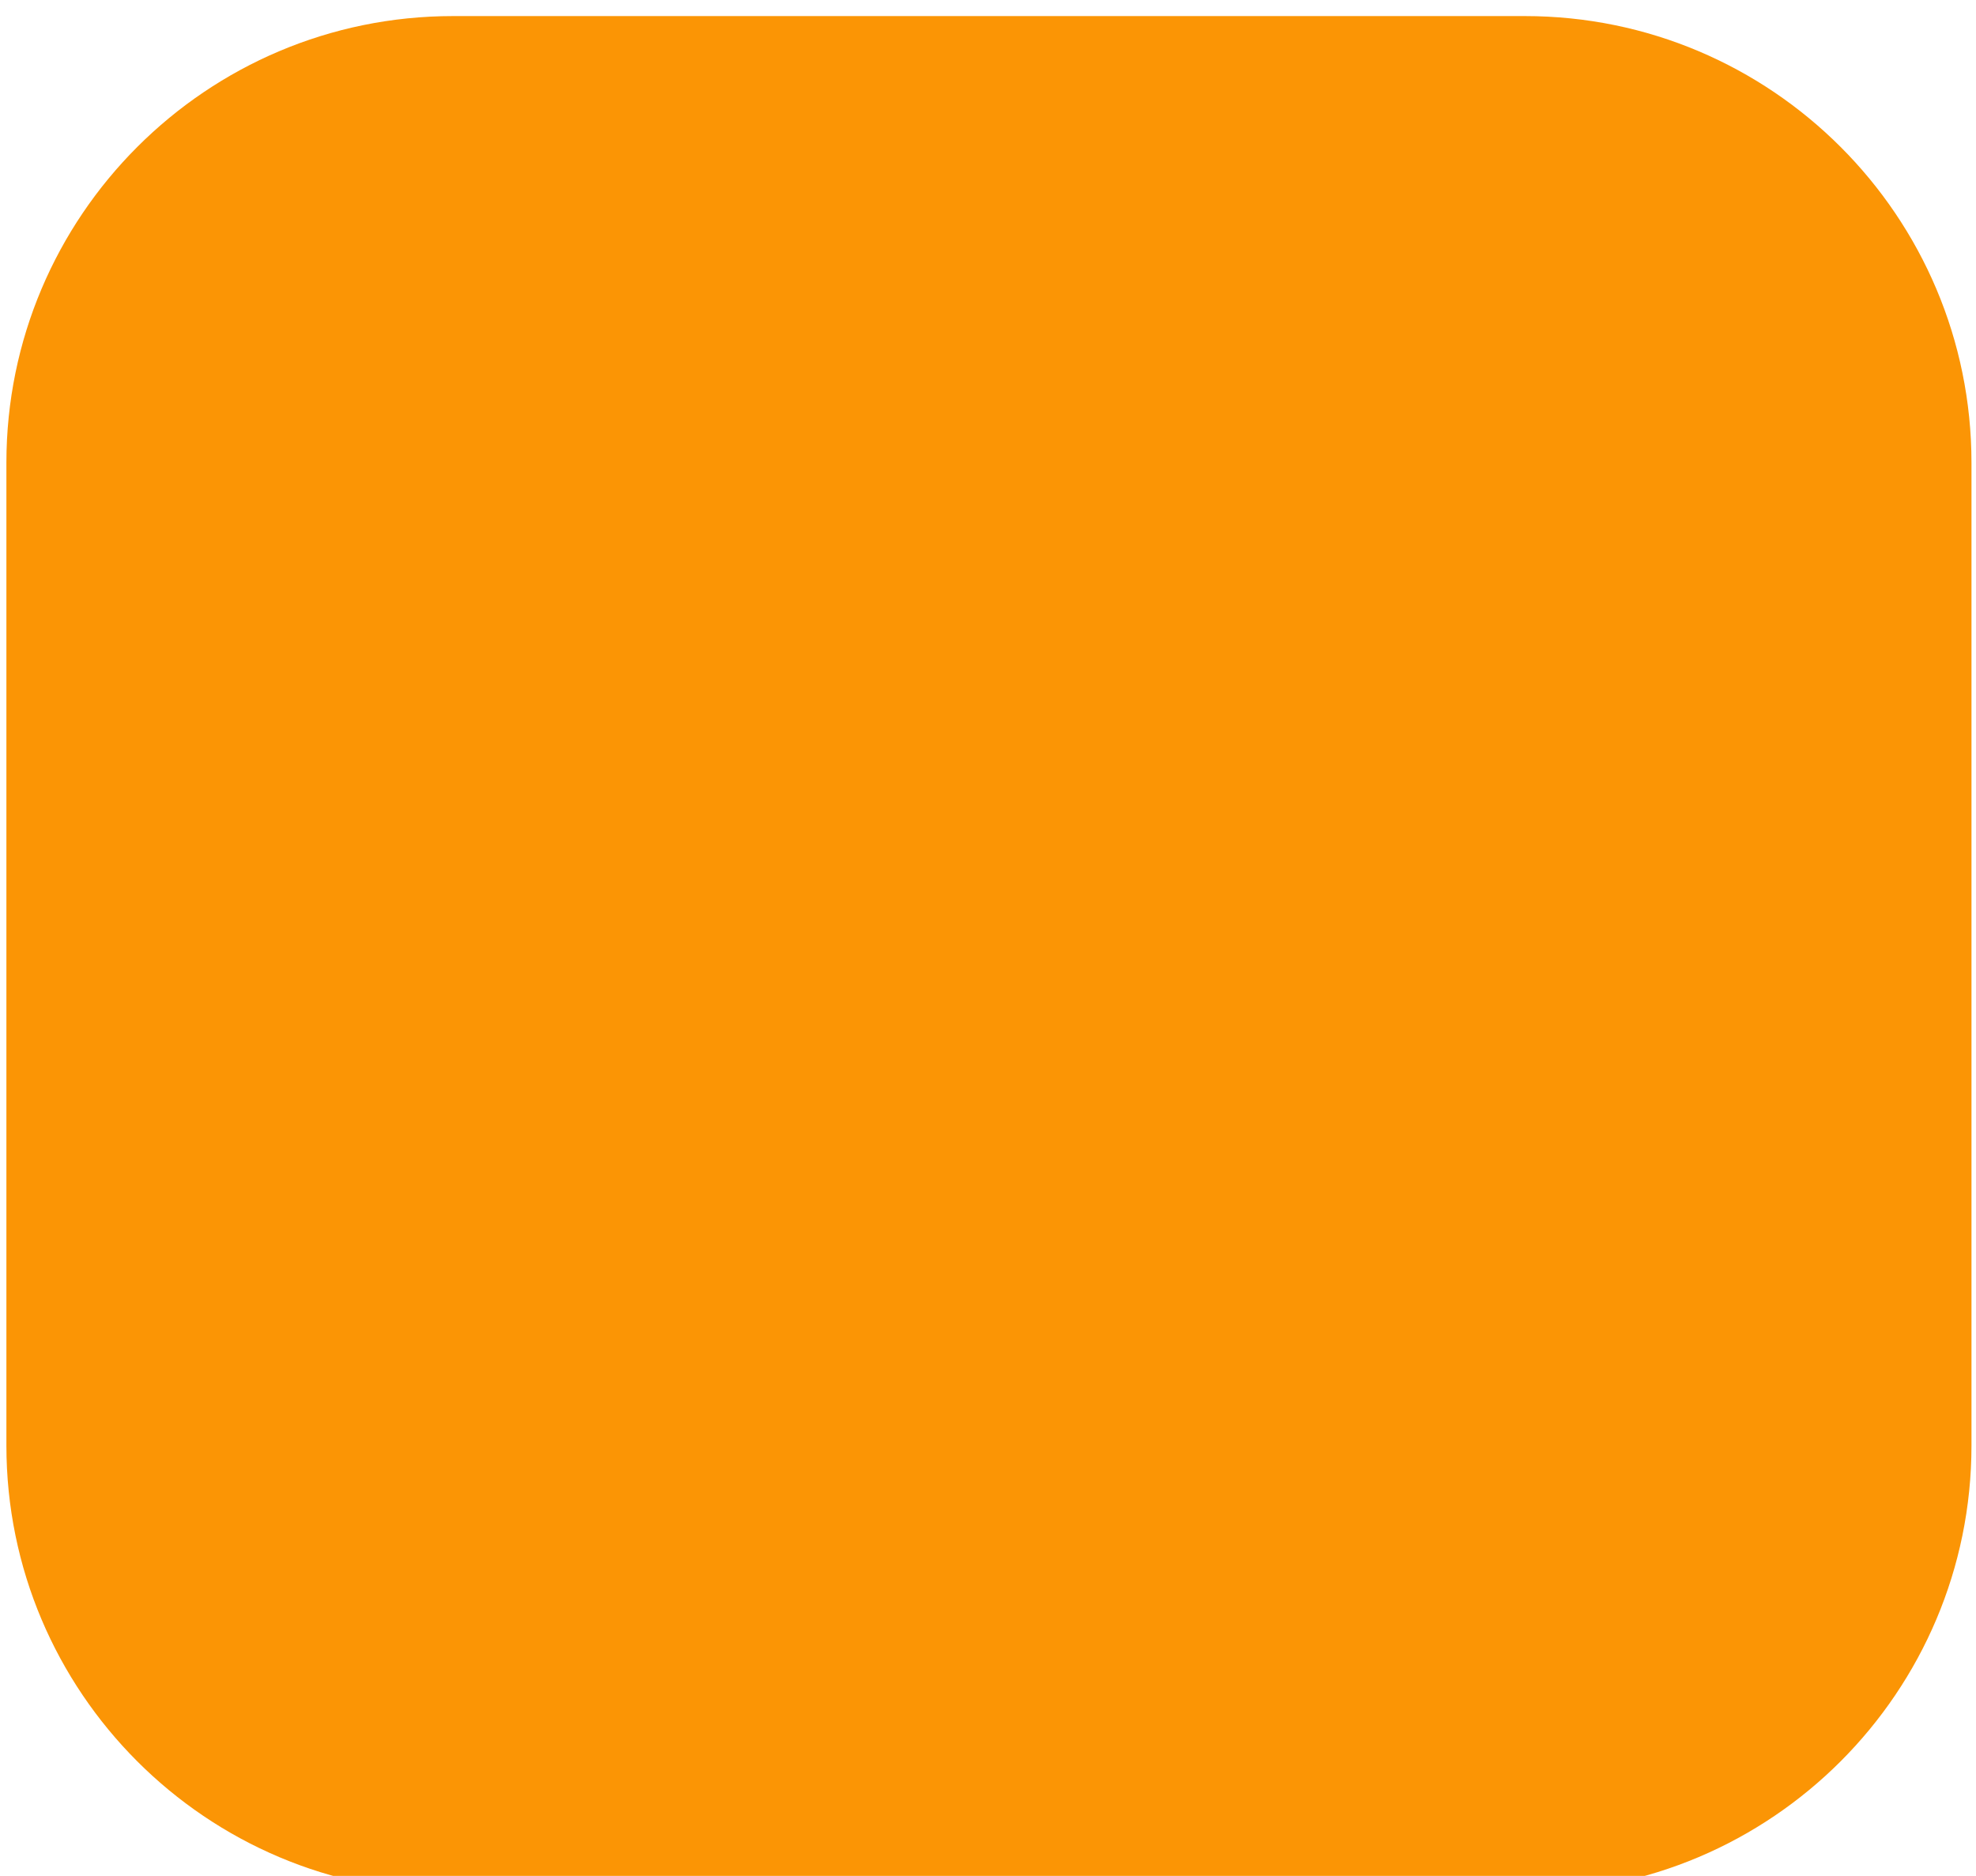 <?xml version="1.0" encoding="UTF-8" standalone="no"?>
<!DOCTYPE svg PUBLIC "-//W3C//DTD SVG 1.1//EN" "http://www.w3.org/Graphics/SVG/1.1/DTD/svg11.dtd">
<svg width="100%" height="100%" viewBox="0 0 59 56" version="1.1" xmlns="http://www.w3.org/2000/svg" xmlns:xlink="http://www.w3.org/1999/xlink" xml:space="preserve" xmlns:serif="http://www.serif.com/" style="fill-rule:evenodd;clip-rule:evenodd;stroke-linejoin:round;stroke-miterlimit:2;">
    <g transform="matrix(1,0,0,1,5147.67,-4011)">
        <g transform="matrix(2.667,0,0,2.667,-6649,171)">
            <g id="Rectangle_152" transform="matrix(1,0,0,1,563,1440)">
                <path d="M22,5C22,2.24 19.76,0 17,0L5,0C2.24,0 0,2.24 0,5L0,16C0,18.76 2.24,21 5,21L17,21C19.76,21 22,18.76 22,16L22,5Z" style="fill:rgb(251,149,5);"/>
            </g>
        </g>
    </g>
</svg>
